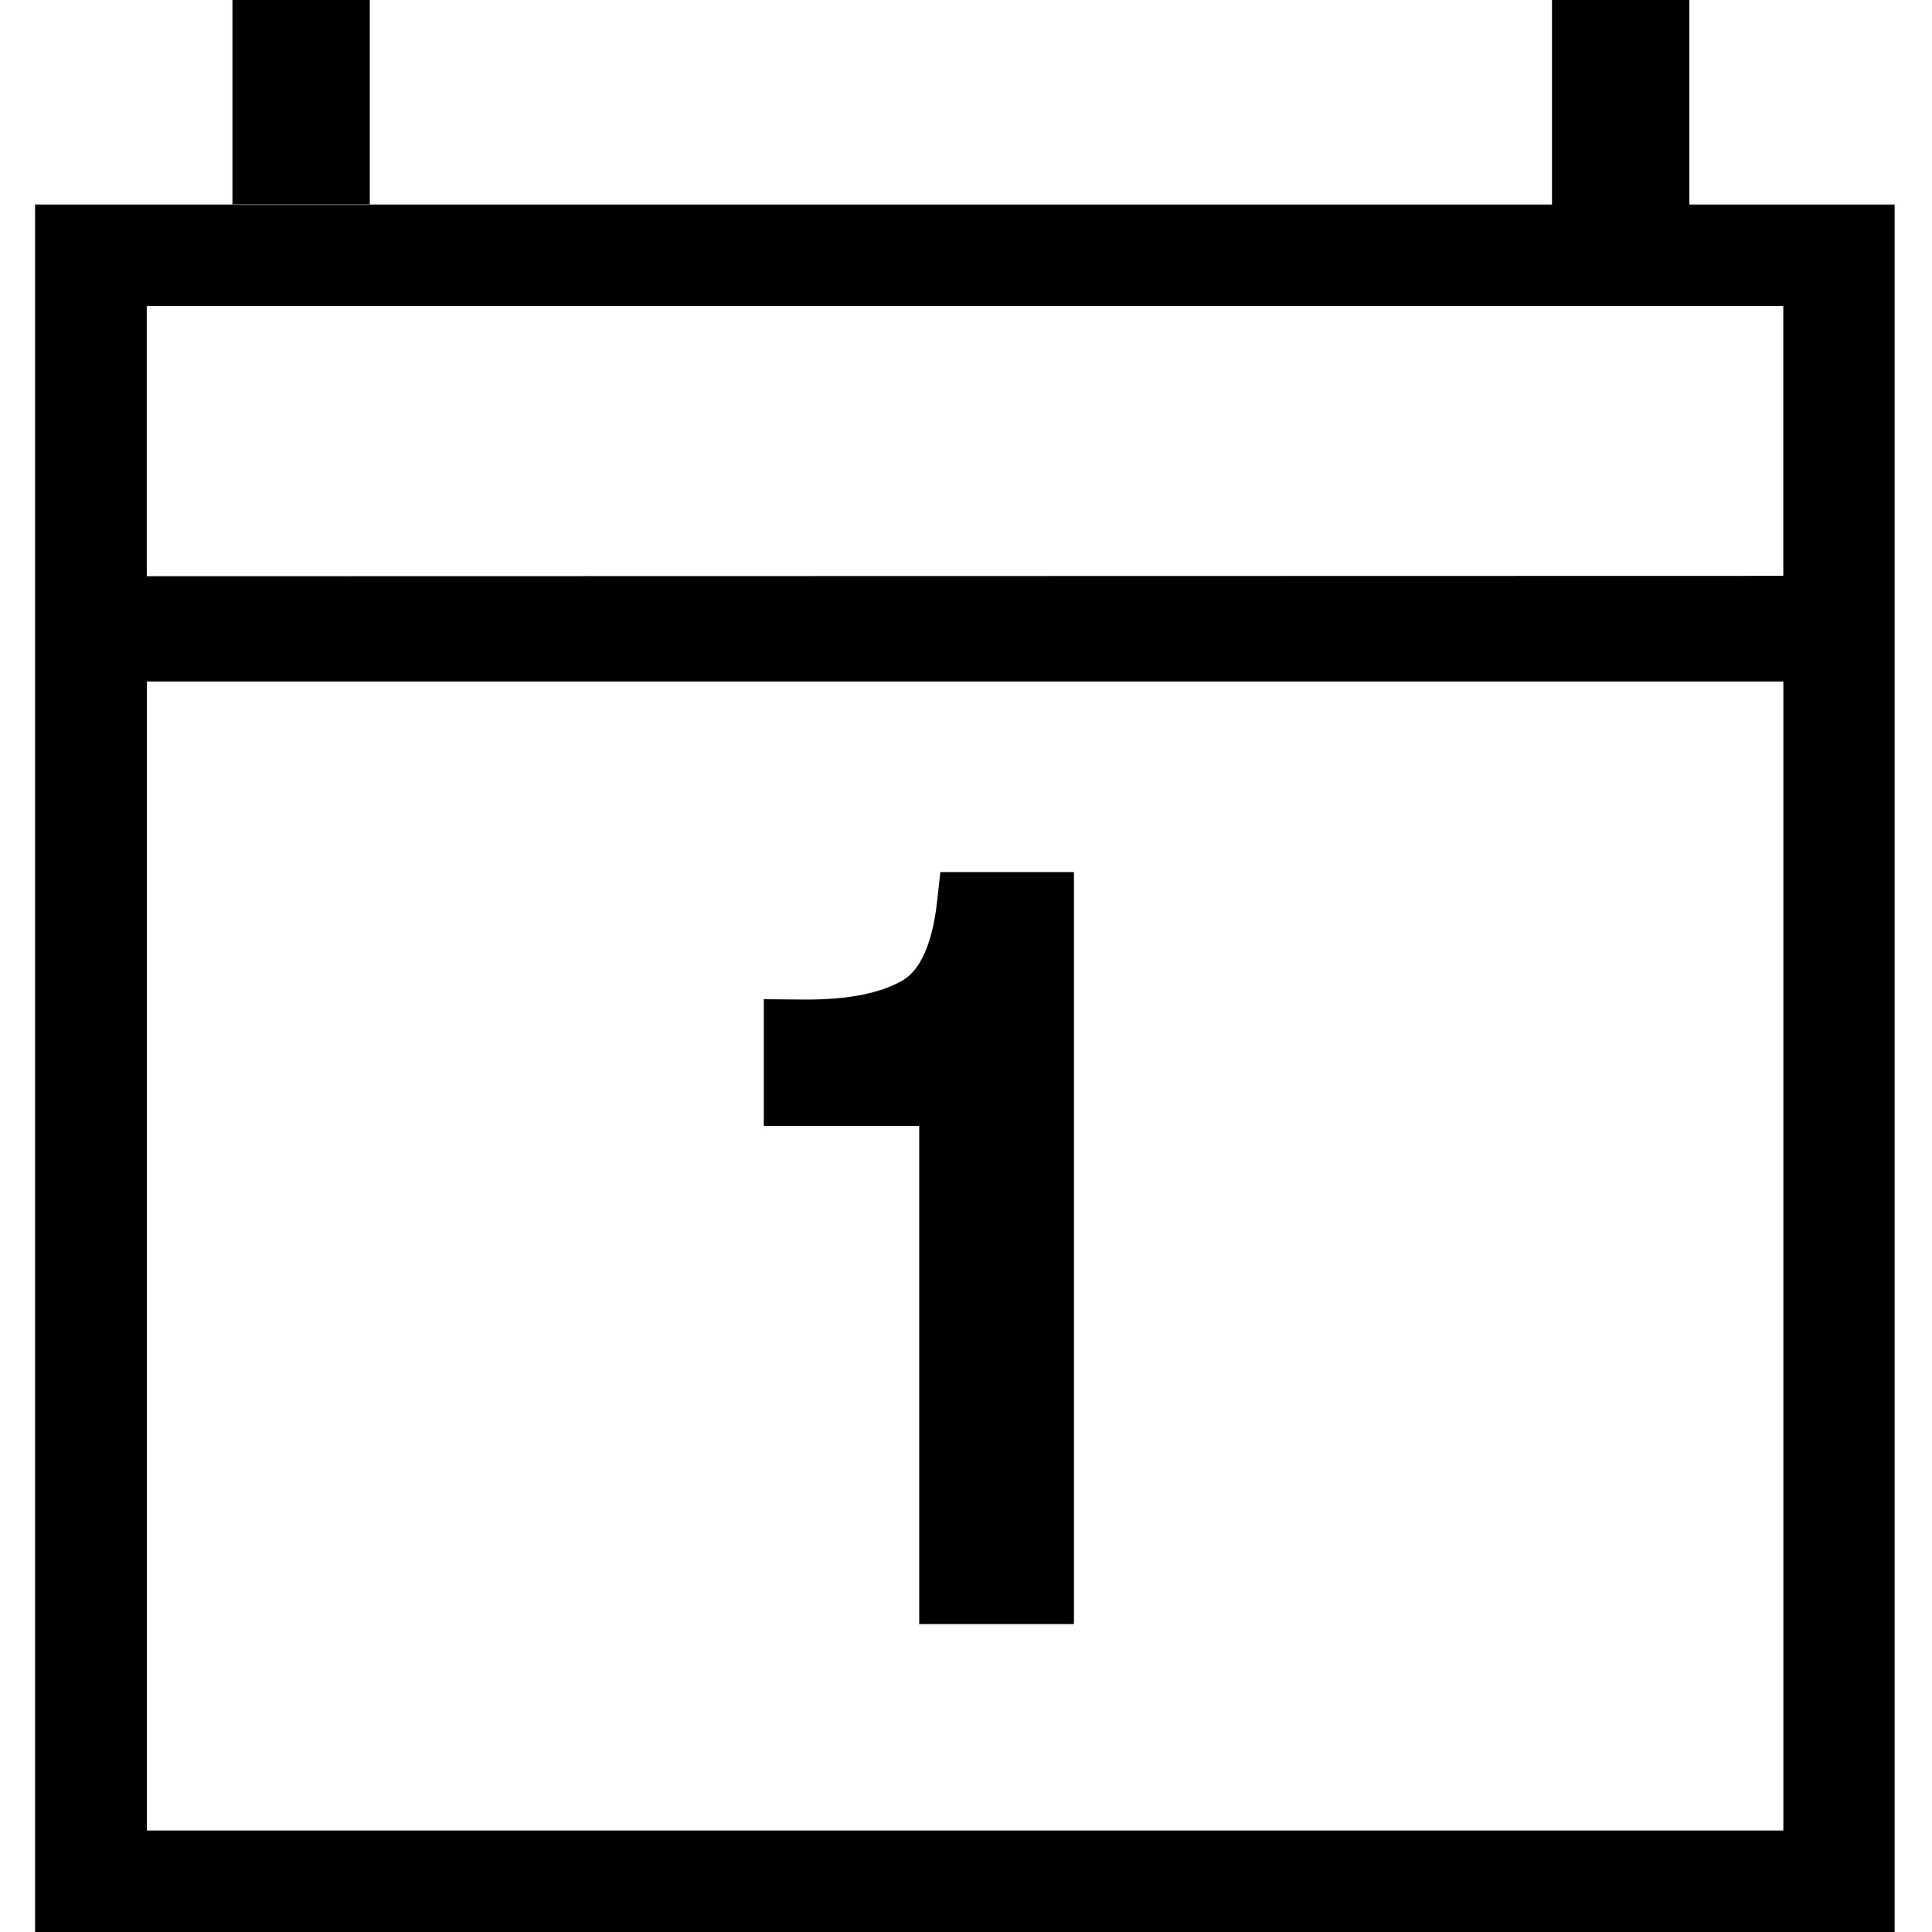 <!-- Generated by IcoMoon.io -->
<svg version="1.1" xmlns="http://www.w3.org/2000/svg" width="32" height="32" viewBox="0 0 32 32">
<title>calendar</title>
<path d="M15.225 18.65v8.25h2.563v-12.456h-2.213l-0.056 0.506c-0.075 0.662-0.269 1.106-0.556 1.281-0.369 0.219-0.906 0.325-1.606 0.325l-0.706-0.006v2.1h2.575zM0.581 3.388v28.613h30.8v-28.613h-30.8zM29.538 30.319h-27.106v-19.031h27.106v19.031zM2.431 9.544v-4.475h27.106v4.469l-27.106 0.006zM3.85-0.031h2.275v3.425h-2.275c0-0.006 0-3.425 0-3.425zM25.706-0.037h2.275v3.425h-2.275c0 0 0-3.425 0-3.425z"></path>
</svg>
